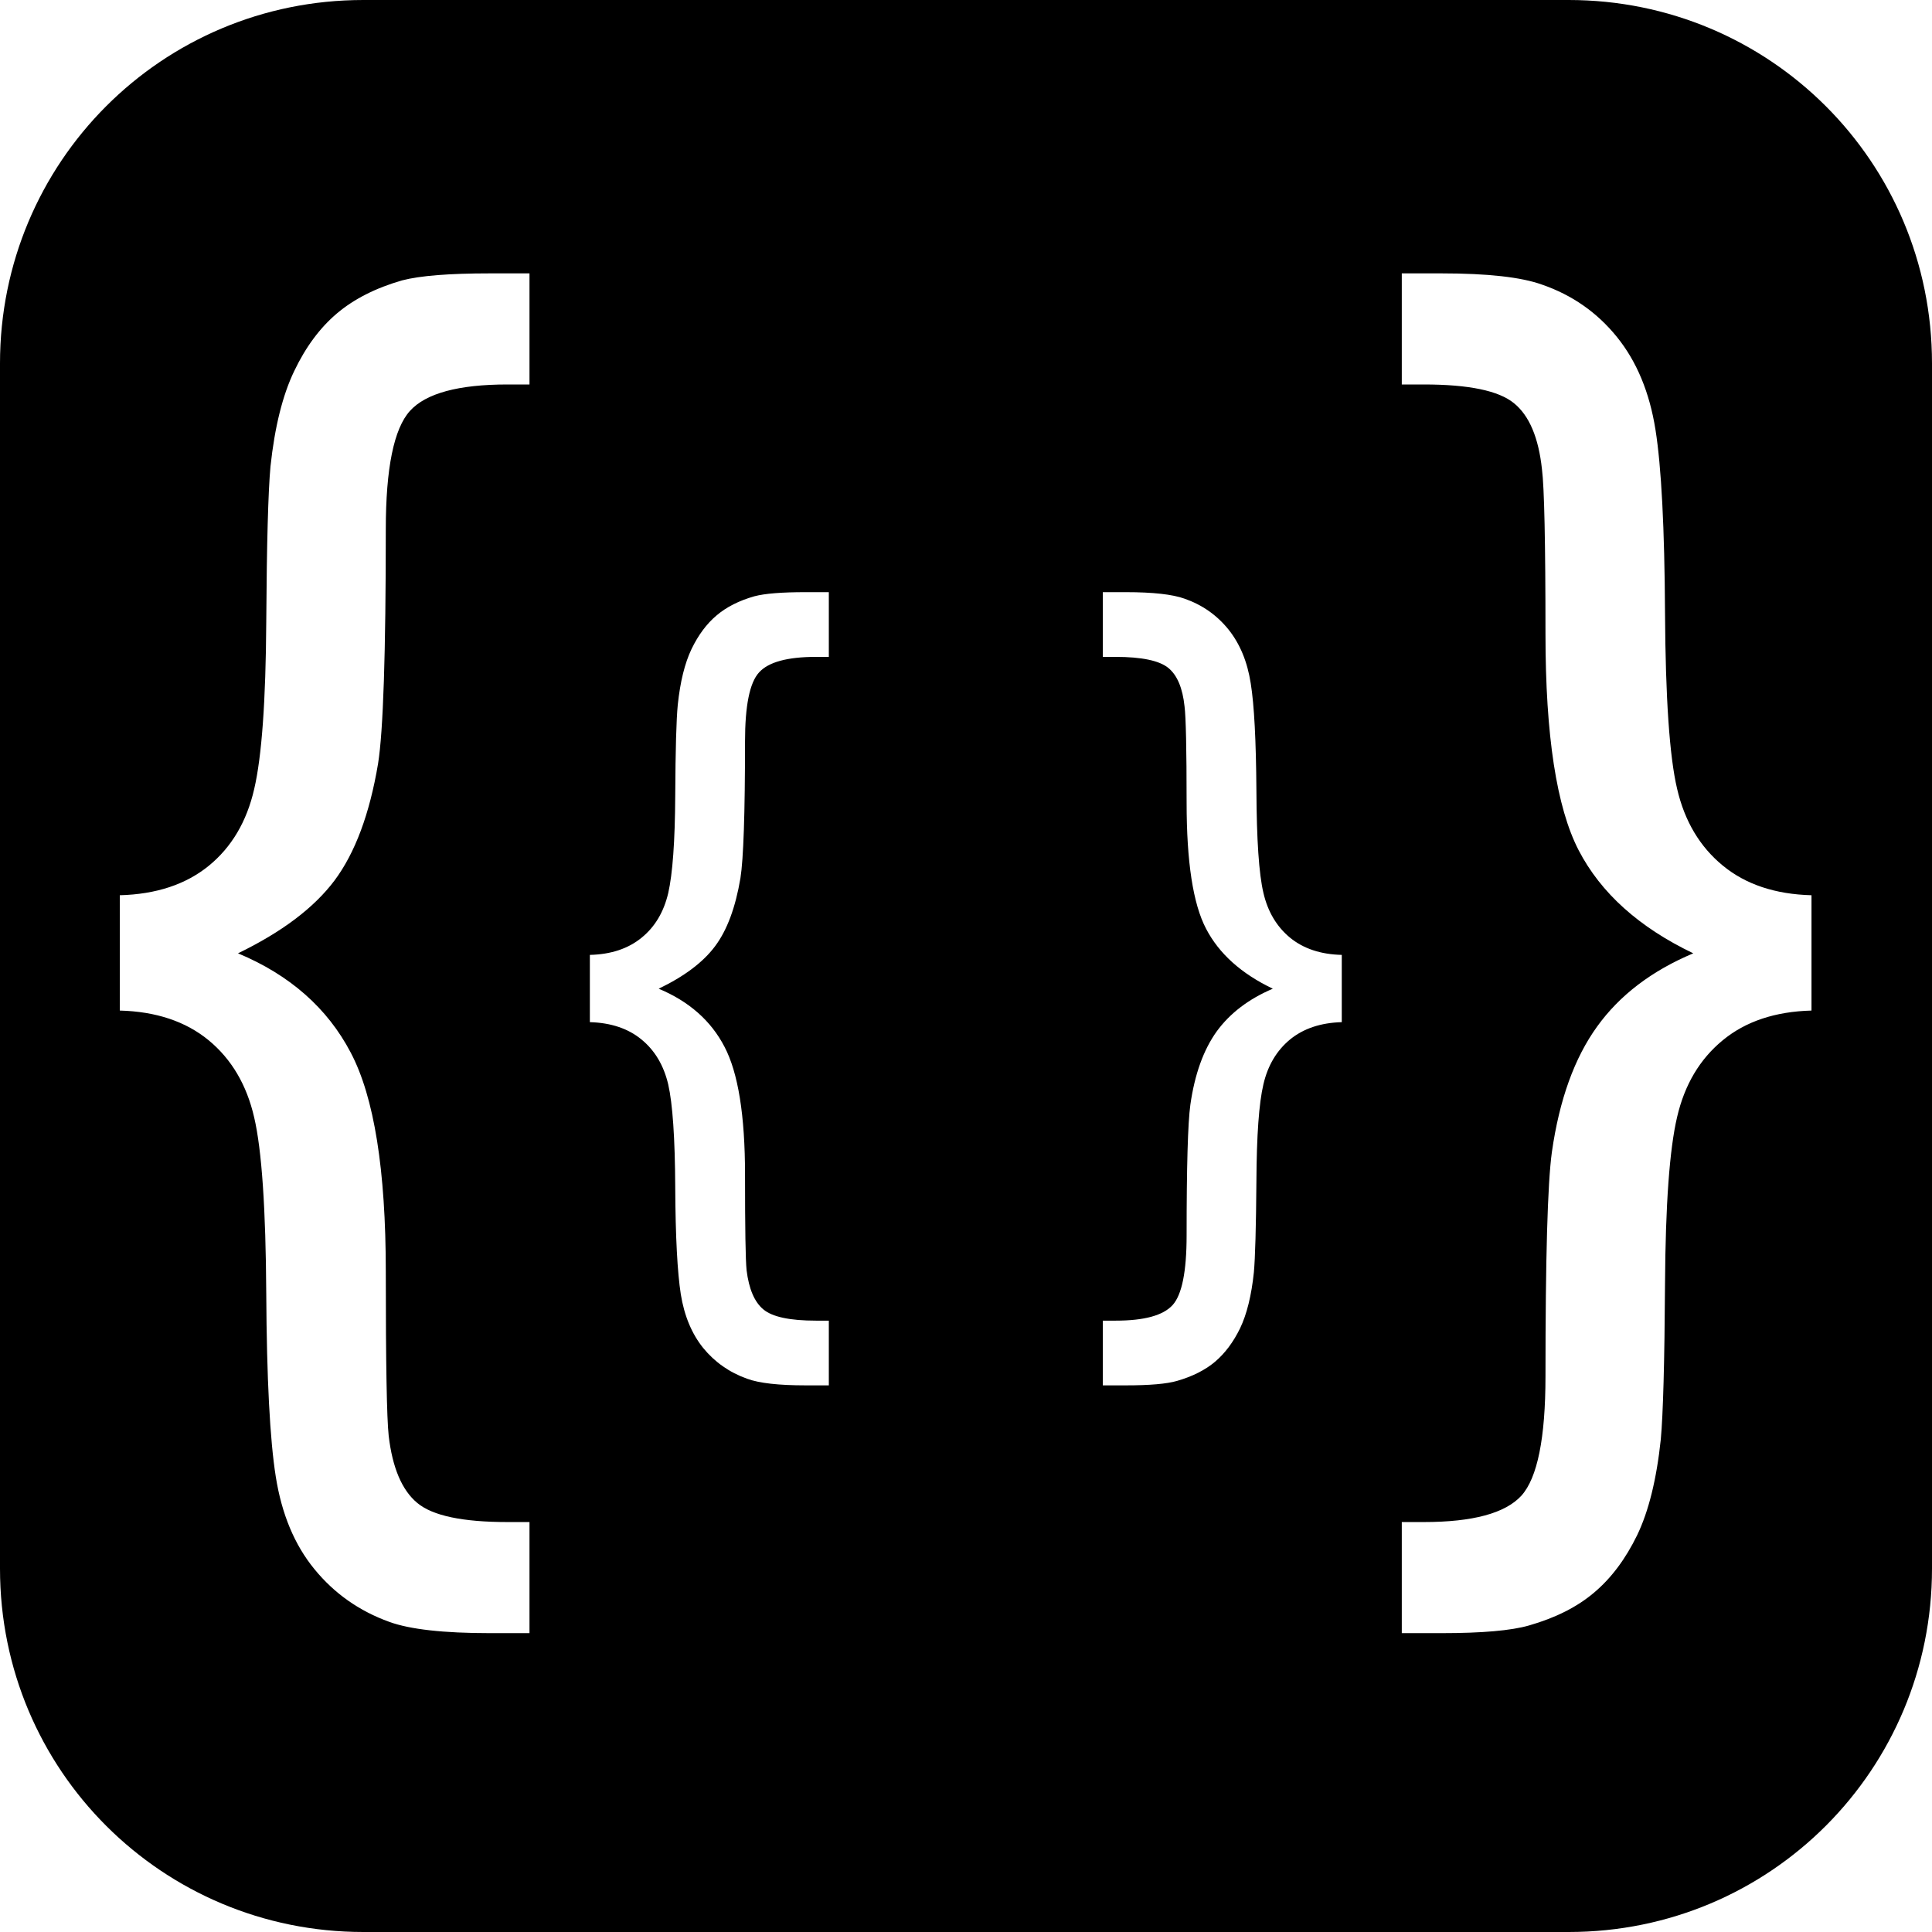 <?xml version="1.0" encoding="UTF-8"?>
<svg width="16px" height="16px" viewBox="0 0 16 16" version="1.1" xmlns="http://www.w3.org/2000/svg" xmlns:xlink="http://www.w3.org/1999/xlink">
    <title>Section</title>
    <g id="Section" stroke="none" stroke-width="1" fill="none" fill-rule="evenodd">
        <path d="M12.991,0 C14.653,0 16,1.337 16,3.009 L16,12.991 C16,14.653 14.663,16 12.991,16 L3.009,16 C1.347,16 0,14.663 0,12.991 L0,3.009 C0,1.347 1.337,0 3.009,0 L12.991,0 Z M4.385,2.264 L4.057,2.264 C3.721,2.264 3.479,2.283 3.33,2.322 C3.111,2.385 2.932,2.476 2.791,2.595 C2.65,2.714 2.532,2.873 2.437,3.072 C2.341,3.271 2.275,3.535 2.24,3.863 C2.221,4.07 2.209,4.5 2.205,5.152 C2.201,5.805 2.168,6.266 2.105,6.535 C2.043,6.805 1.917,7.017 1.728,7.171 C1.538,7.325 1.293,7.406 0.992,7.414 L0.992,7.414 L0.992,8.369 C1.293,8.377 1.538,8.459 1.728,8.615 C1.917,8.771 2.043,8.984 2.105,9.254 C2.168,9.523 2.201,10.01 2.205,10.713 C2.209,11.416 2.235,11.922 2.284,12.23 C2.333,12.539 2.439,12.794 2.604,12.995 C2.768,13.196 2.975,13.342 3.225,13.432 C3.396,13.494 3.674,13.525 4.057,13.525 L4.057,13.525 L4.385,13.525 L4.385,12.605 L4.203,12.605 C3.832,12.605 3.583,12.553 3.456,12.447 C3.329,12.342 3.25,12.156 3.219,11.891 C3.203,11.746 3.195,11.293 3.195,10.531 C3.195,9.691 3.099,9.087 2.905,8.718 C2.712,8.349 2.4,8.074 1.971,7.895 C2.334,7.719 2.601,7.518 2.771,7.291 C2.94,7.064 3.061,6.742 3.131,6.324 C3.174,6.055 3.195,5.408 3.195,4.385 C3.195,3.877 3.262,3.55 3.395,3.403 C3.527,3.257 3.797,3.184 4.203,3.184 L4.203,3.184 L4.385,3.184 L4.385,2.264 Z M11.938,2.264 L11.609,2.264 L11.609,3.184 L11.791,3.184 C12.162,3.184 12.411,3.235 12.538,3.339 C12.665,3.442 12.742,3.625 12.77,3.887 C12.789,4.035 12.799,4.49 12.799,5.252 C12.799,6.092 12.891,6.688 13.074,7.042 C13.258,7.396 13.574,7.68 14.023,7.895 C13.68,8.039 13.414,8.241 13.227,8.501 C13.039,8.761 12.914,9.107 12.852,9.541 C12.816,9.803 12.799,10.422 12.799,11.398 C12.799,11.91 12.732,12.239 12.6,12.386 C12.467,12.532 12.197,12.605 11.791,12.605 L11.791,12.605 L11.609,12.605 L11.609,13.525 L11.938,13.525 C12.273,13.525 12.516,13.504 12.664,13.461 C12.883,13.398 13.062,13.308 13.203,13.188 C13.344,13.069 13.462,12.911 13.558,12.714 C13.653,12.517 13.719,12.252 13.754,11.92 C13.773,11.713 13.785,11.283 13.789,10.631 C13.793,9.979 13.826,9.519 13.889,9.251 C13.951,8.983 14.077,8.771 14.267,8.615 C14.456,8.459 14.701,8.377 15.002,8.369 L15.002,8.369 L15.002,7.414 C14.701,7.406 14.456,7.324 14.267,7.168 C14.077,7.012 13.951,6.8 13.889,6.532 C13.826,6.265 13.793,5.779 13.789,5.076 C13.785,4.373 13.759,3.867 13.71,3.559 C13.661,3.25 13.555,2.994 13.391,2.791 C13.227,2.588 13.02,2.443 12.77,2.357 C12.598,2.295 12.32,2.264 11.938,2.264 L11.938,2.264 Z M6.864,4.904 L6.672,4.904 C6.476,4.904 6.335,4.915 6.248,4.938 C6.121,4.974 6.016,5.027 5.934,5.097 C5.852,5.166 5.783,5.259 5.727,5.375 C5.671,5.492 5.633,5.646 5.613,5.837 C5.601,5.958 5.594,6.208 5.592,6.589 C5.59,6.969 5.57,7.238 5.534,7.396 C5.497,7.553 5.424,7.676 5.313,7.766 C5.203,7.856 5.06,7.904 4.885,7.908 L4.885,7.908 L4.885,8.465 C5.06,8.47 5.203,8.518 5.313,8.609 C5.424,8.7 5.497,8.824 5.534,8.981 C5.57,9.139 5.59,9.422 5.592,9.833 C5.594,10.243 5.61,10.538 5.638,10.718 C5.667,10.898 5.729,11.046 5.824,11.164 C5.92,11.281 6.041,11.366 6.187,11.418 C6.287,11.455 6.449,11.473 6.672,11.473 L6.672,11.473 L6.864,11.473 L6.864,10.937 L6.758,10.937 C6.541,10.937 6.396,10.906 6.322,10.844 C6.248,10.783 6.202,10.674 6.183,10.52 C6.174,10.435 6.17,10.171 6.17,9.727 C6.17,9.237 6.113,8.884 6,8.669 C5.888,8.453 5.706,8.293 5.455,8.188 C5.667,8.086 5.823,7.969 5.922,7.836 C6.021,7.704 6.091,7.516 6.132,7.272 C6.157,7.115 6.17,6.738 6.17,6.141 C6.17,5.845 6.208,5.654 6.286,5.569 C6.363,5.483 6.521,5.44 6.758,5.44 L6.758,5.44 L6.864,5.44 L6.864,4.904 Z M9.324,4.904 L9.133,4.904 L9.133,5.44 L9.239,5.44 C9.455,5.44 9.601,5.471 9.675,5.531 C9.749,5.591 9.794,5.698 9.81,5.851 C9.821,5.937 9.827,6.203 9.827,6.647 C9.827,7.137 9.88,7.485 9.988,7.691 C10.095,7.897 10.279,8.063 10.541,8.188 C10.341,8.273 10.186,8.391 10.076,8.542 C9.967,8.694 9.894,8.896 9.858,9.149 C9.837,9.302 9.827,9.663 9.827,10.232 C9.827,10.531 9.788,10.723 9.711,10.808 C9.633,10.894 9.476,10.937 9.239,10.937 L9.239,10.937 L9.133,10.937 L9.133,11.473 L9.324,11.473 C9.52,11.473 9.662,11.461 9.748,11.436 C9.876,11.399 9.981,11.346 10.063,11.277 C10.145,11.207 10.214,11.115 10.27,11 C10.325,10.885 10.364,10.73 10.384,10.537 C10.395,10.416 10.402,10.165 10.405,9.785 C10.407,9.404 10.426,9.136 10.463,8.98 C10.499,8.824 10.573,8.7 10.683,8.609 C10.794,8.518 10.937,8.47 11.112,8.465 L11.112,8.465 L11.112,7.908 C10.937,7.904 10.794,7.856 10.683,7.765 C10.573,7.674 10.499,7.55 10.463,7.394 C10.426,7.238 10.407,6.955 10.405,6.544 C10.402,6.134 10.387,5.839 10.358,5.659 C10.33,5.479 10.268,5.33 10.172,5.211 C10.076,5.093 9.956,5.009 9.81,4.958 C9.71,4.922 9.548,4.904 9.324,4.904 L9.324,4.904 Z" id="Rectangle-2" fill="#000000"></path>
    </g>
</svg>